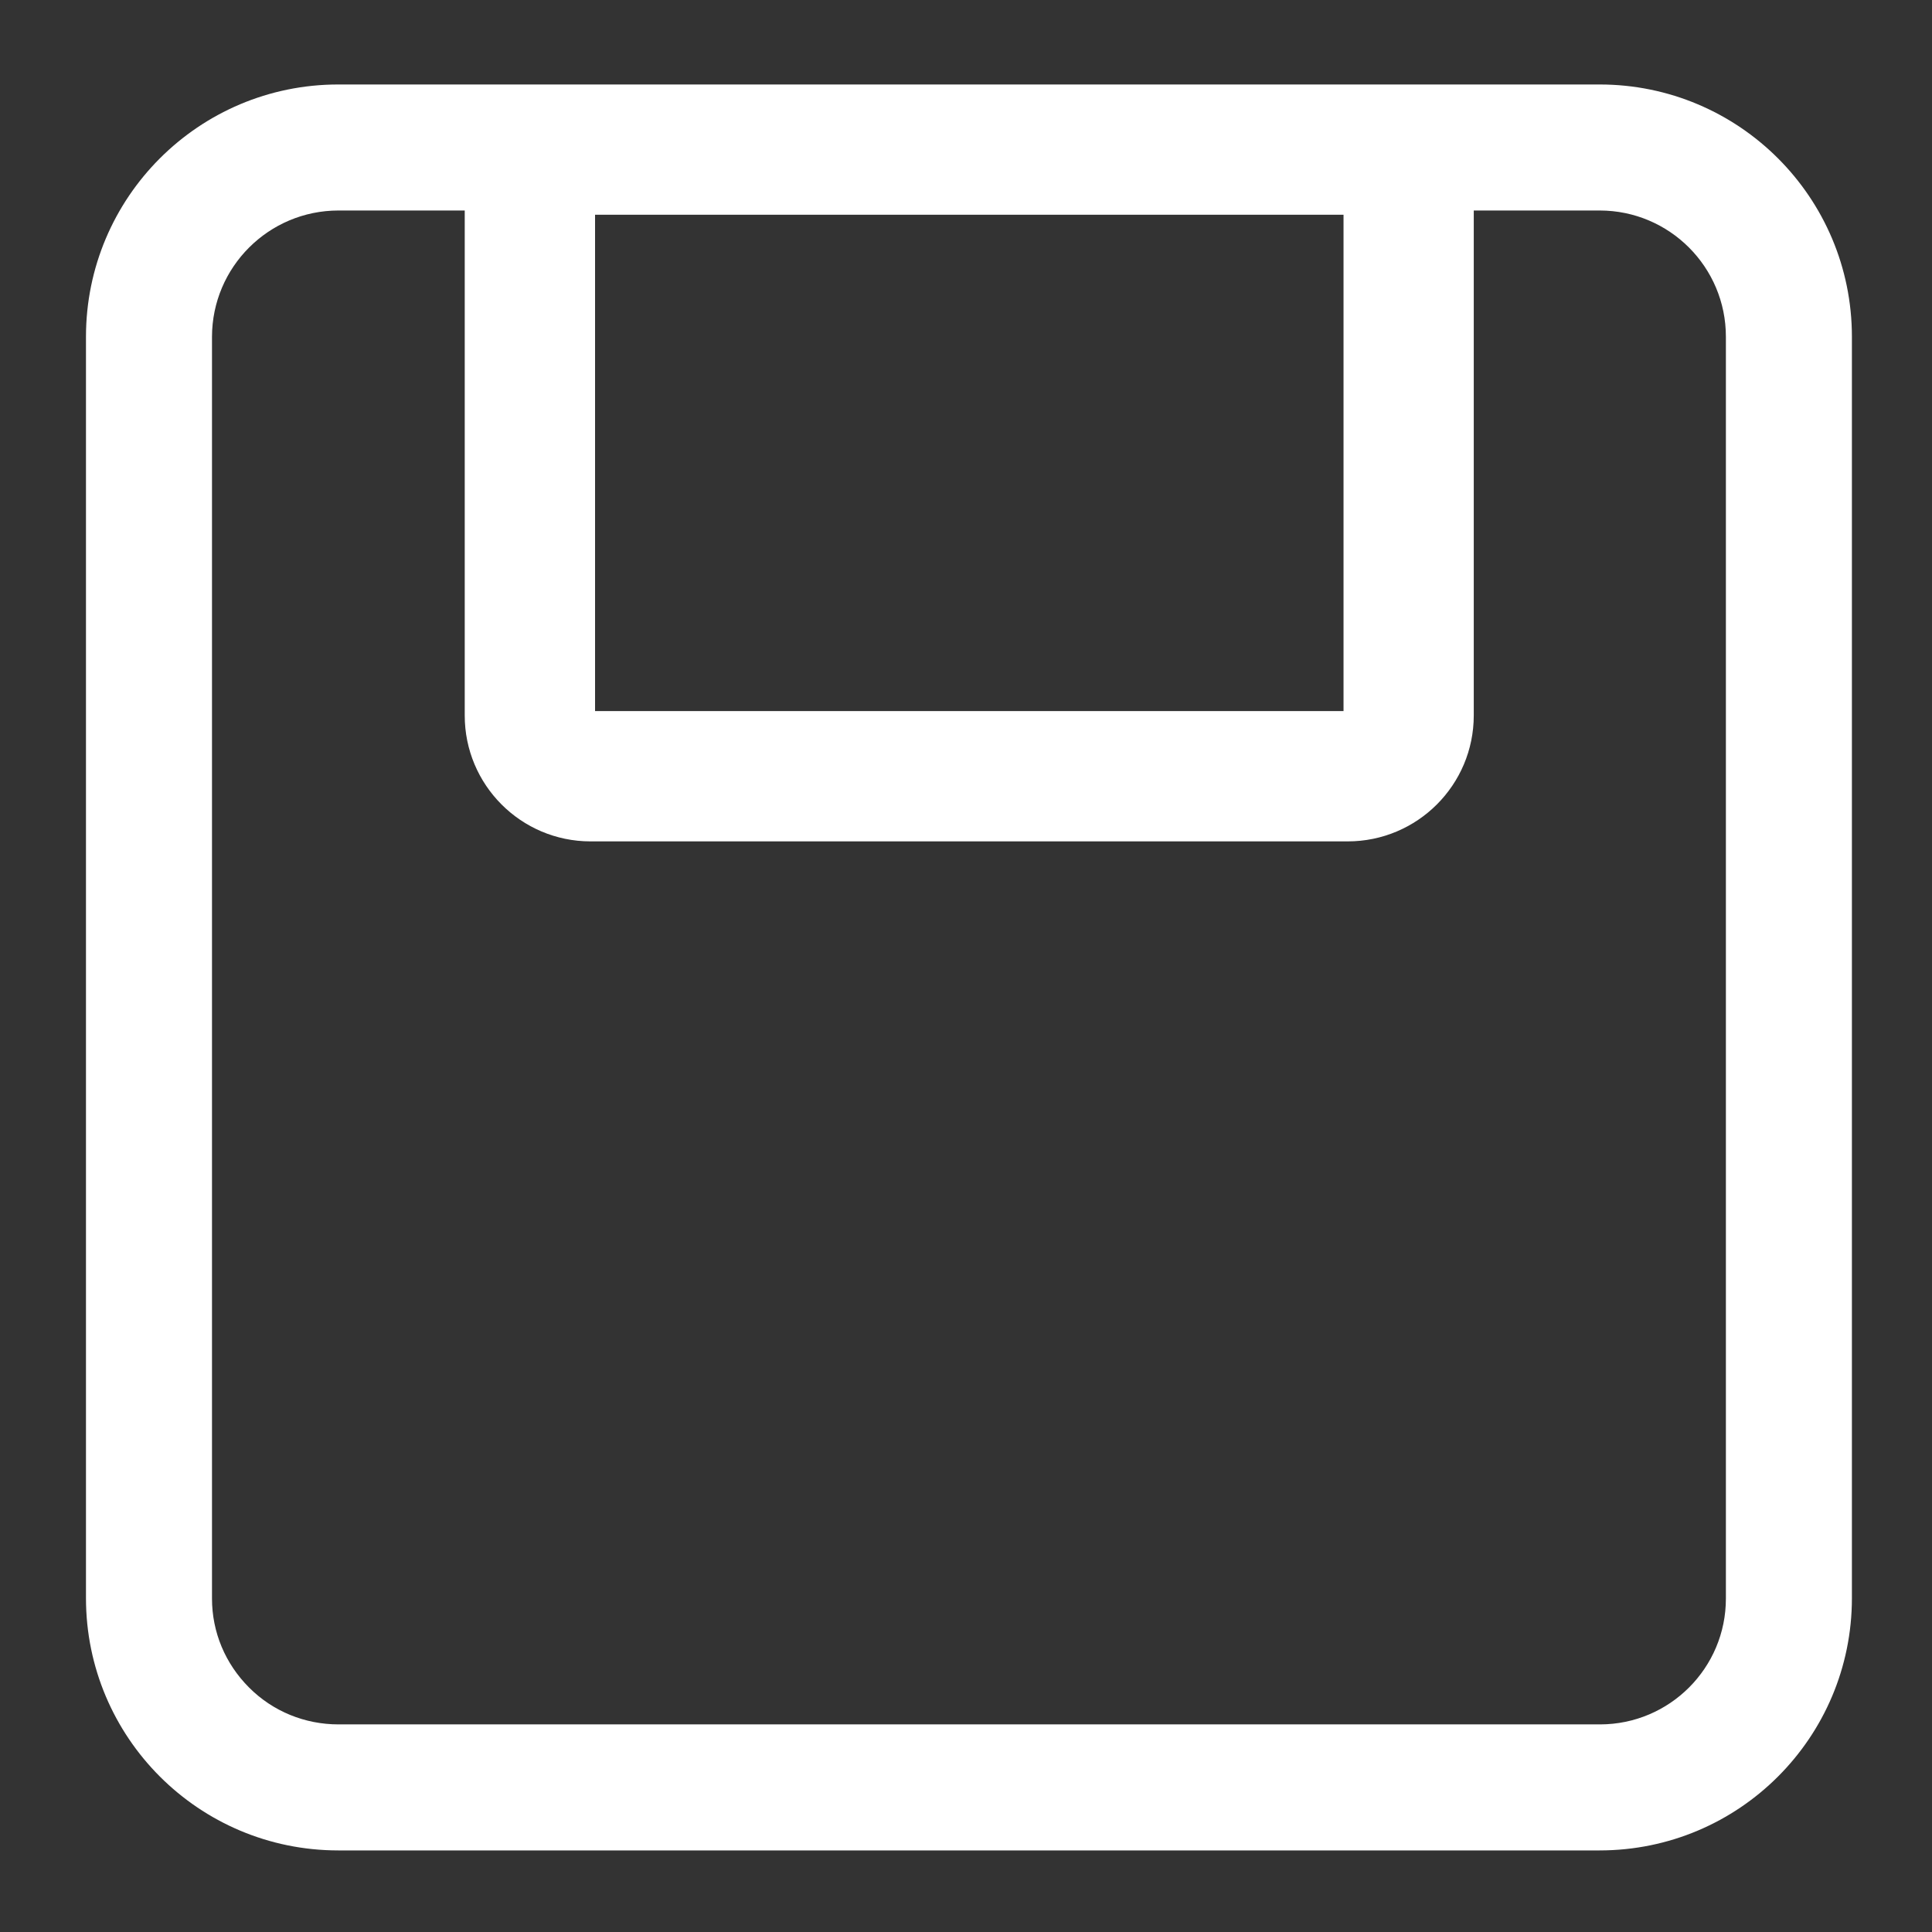 <svg width="22" height="22" viewBox="0 0 22 22" fill="none" xmlns="http://www.w3.org/2000/svg">
<rect x="0" y="0" width="22" height="22" fill="#333333" stroke="none"/>
<path d="M18.215 0.962H3.852C2.265 0.962 0.979 2.248 0.979 3.835V18.198C0.979 19.785 2.265 21.071 3.852 21.071H18.215C19.802 21.071 21.088 19.785 21.088 18.198V3.835C21.088 2.248 19.802 0.962 18.215 0.962ZM15.299 2.445V8.097H6.776V2.445H15.299ZM19.653 18.202C19.654 18.993 19.012 19.635 18.221 19.636H3.855C3.471 19.636 3.108 19.488 2.837 19.217C2.565 18.945 2.414 18.586 2.414 18.202V3.836C2.415 3.041 3.06 2.397 3.855 2.397H5.292V8.146C5.291 8.937 5.932 9.58 6.723 9.581H15.346C16.139 9.581 16.782 8.939 16.782 8.146V2.397H18.217C19.011 2.398 19.654 3.042 19.653 3.836V18.202Z" fill="white"/>
</svg>
